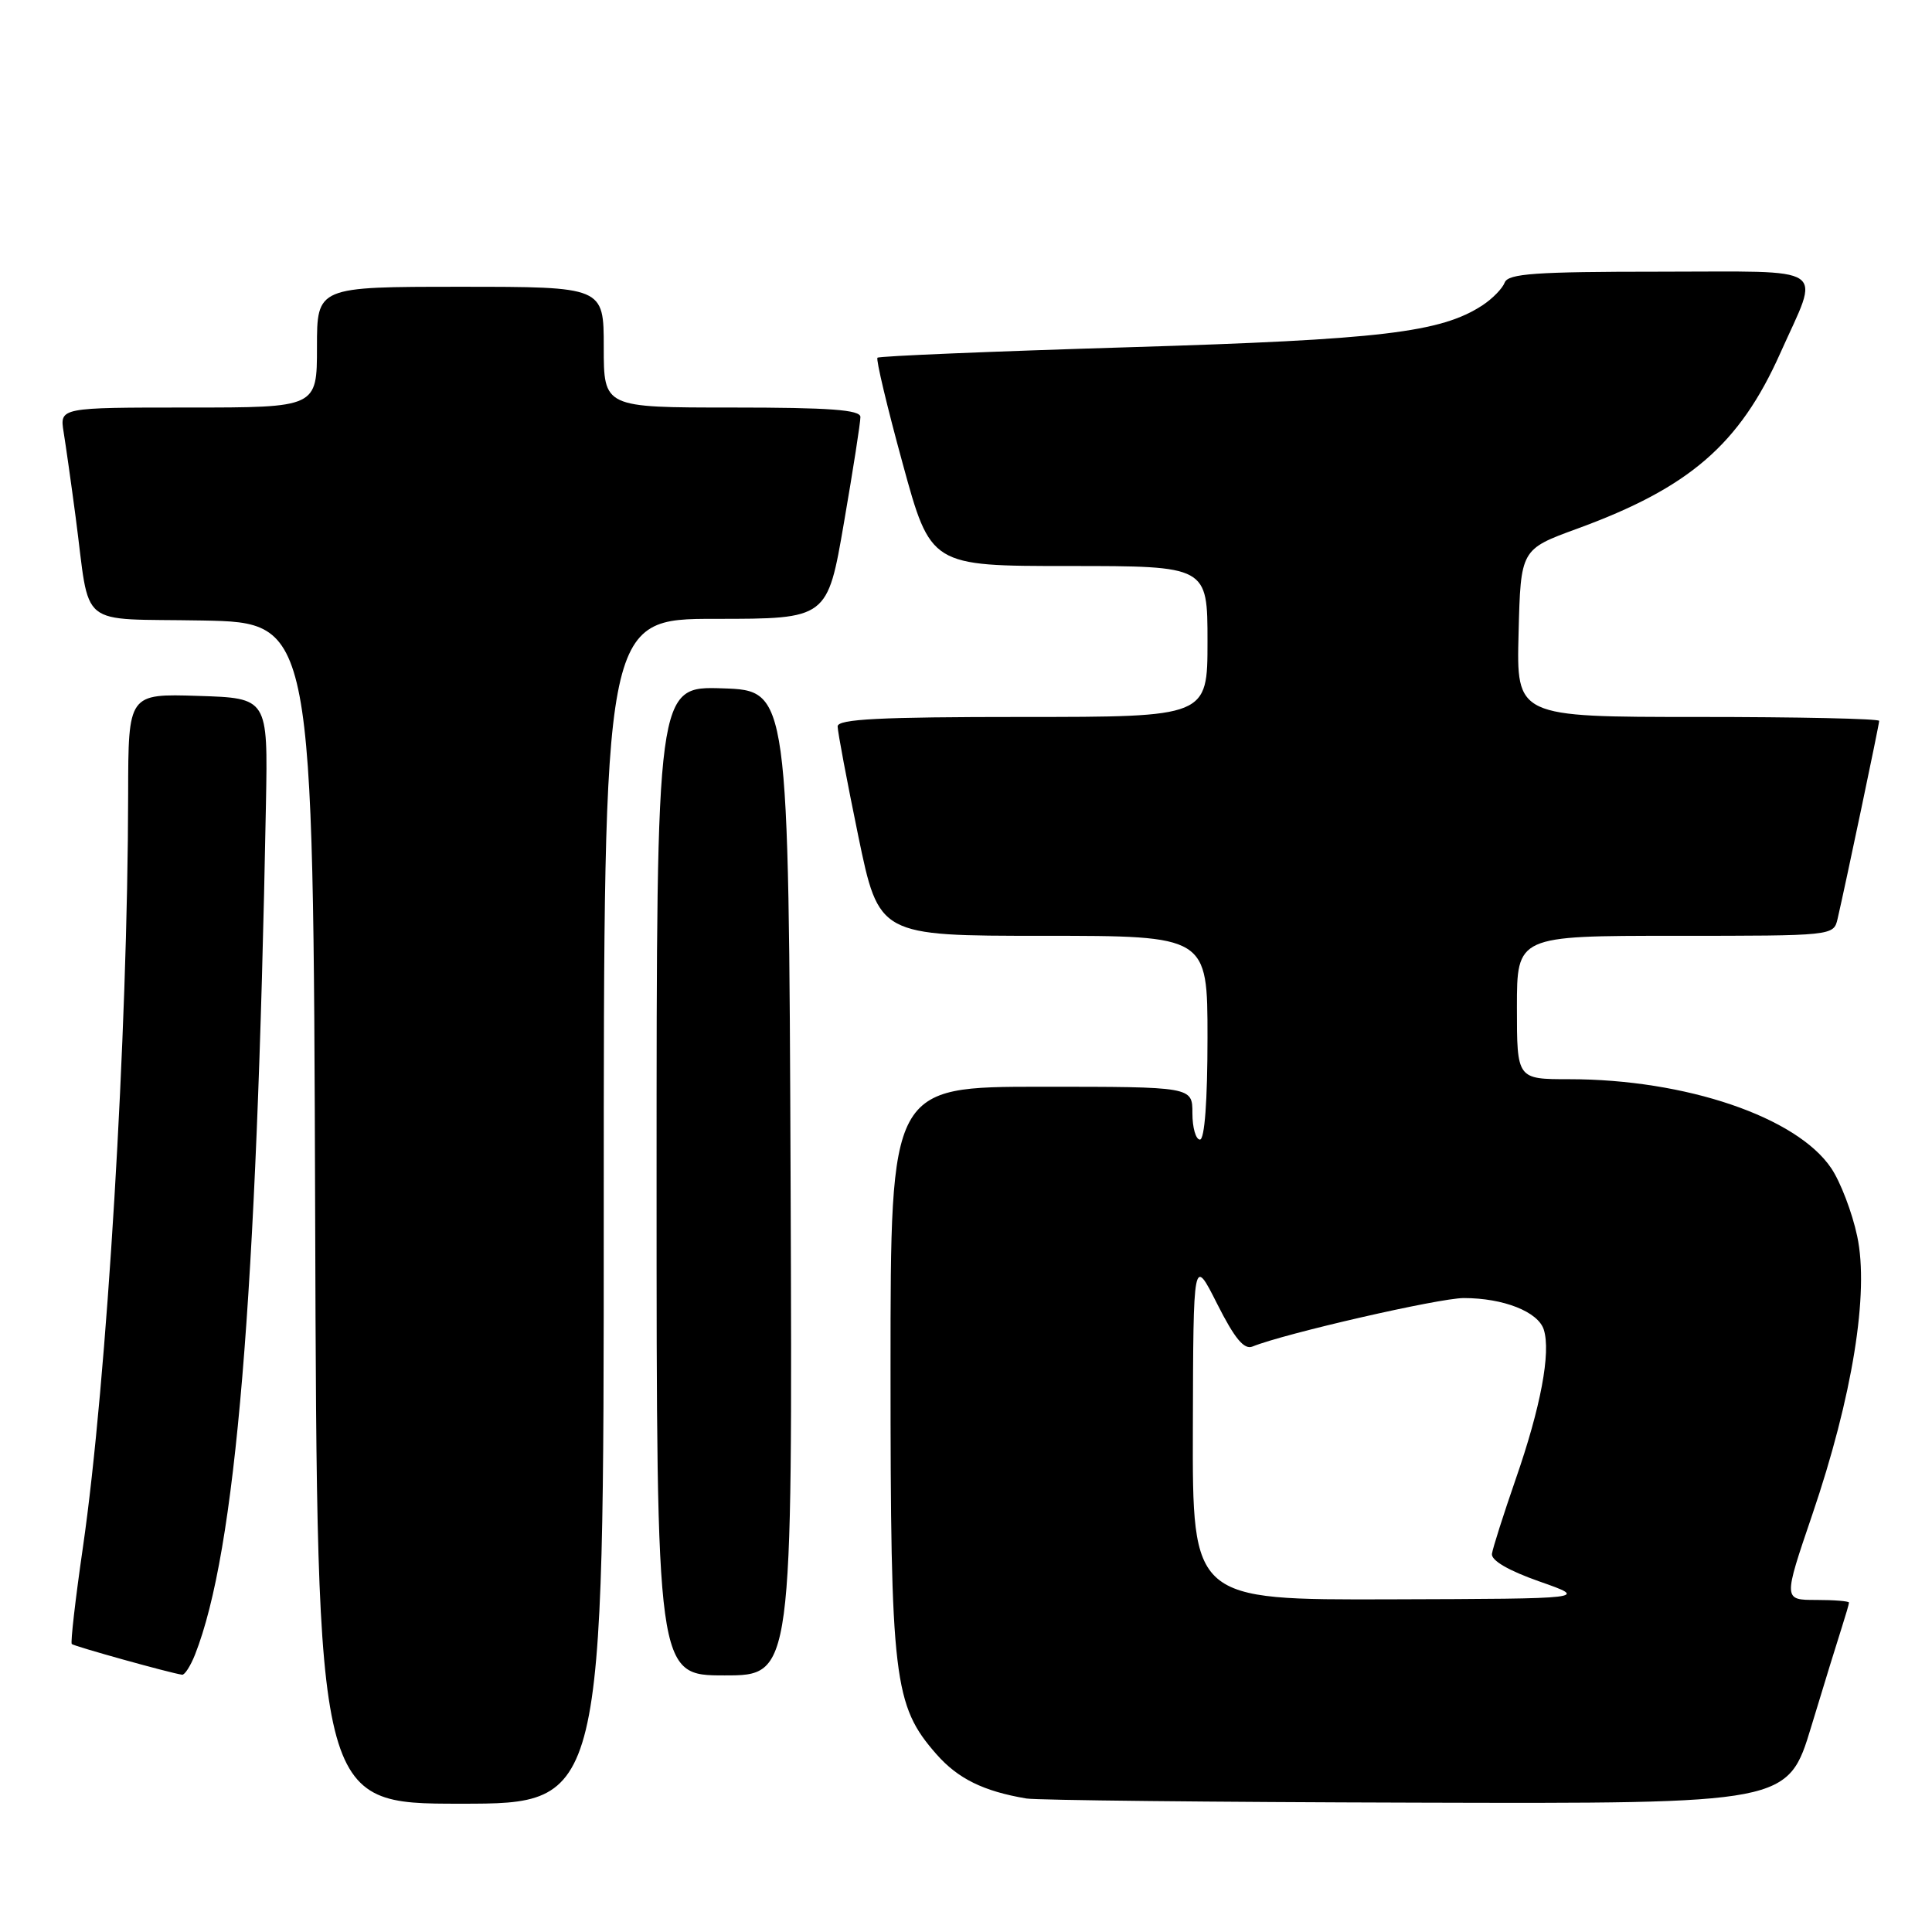 <?xml version="1.0" encoding="UTF-8" standalone="no"?>
<!DOCTYPE svg PUBLIC "-//W3C//DTD SVG 1.1//EN" "http://www.w3.org/Graphics/SVG/1.1/DTD/svg11.dtd" >
<svg xmlns="http://www.w3.org/2000/svg" xmlns:xlink="http://www.w3.org/1999/xlink" version="1.1" viewBox="0 0 256 256">
 <g >
 <path fill="currentColor"
d=" M 80.00 160.50 C 80.00 82.00 80.00 82.00 94.82 82.00 C 109.64 82.00 109.64 82.00 111.83 69.25 C 113.04 62.24 114.02 55.94 114.01 55.25 C 114.00 54.30 109.93 54.00 97.00 54.00 C 80.00 54.00 80.00 54.00 80.00 46.00 C 80.00 38.00 80.00 38.00 61.00 38.00 C 42.00 38.00 42.00 38.00 42.00 46.00 C 42.00 54.00 42.00 54.00 24.95 54.00 C 7.91 54.00 7.91 54.00 8.43 57.25 C 8.72 59.04 9.44 64.10 10.02 68.50 C 12.02 83.57 9.99 81.91 26.82 82.22 C 41.50 82.50 41.50 82.50 41.76 160.75 C 42.01 239.00 42.01 239.00 61.01 239.00 C 80.00 239.00 80.00 239.00 80.00 160.50 Z  M 240.01 228.75 C 241.72 223.11 243.54 217.20 244.06 215.60 C 244.57 214.01 245.00 212.54 245.00 212.35 C 245.00 212.16 243.04 212.00 240.65 212.00 C 236.29 212.00 236.29 212.00 240.12 200.75 C 245.46 185.08 247.69 171.29 246.09 163.81 C 245.43 160.68 243.88 156.63 242.66 154.81 C 238.10 148.01 223.37 143.00 207.91 143.00 C 201.00 143.00 201.00 143.00 201.00 133.50 C 201.00 124.00 201.00 124.00 221.98 124.00 C 242.92 124.00 242.96 124.00 243.49 121.75 C 244.57 117.08 249.00 96.01 249.00 95.52 C 249.00 95.23 238.19 95.00 224.97 95.00 C 200.93 95.00 200.93 95.00 201.22 83.89 C 201.50 72.79 201.50 72.79 209.00 70.05 C 223.86 64.62 230.49 58.89 235.89 46.81 C 241.20 34.93 242.79 36.00 219.87 36.00 C 203.44 36.00 199.84 36.25 199.38 37.44 C 199.08 38.23 197.76 39.58 196.44 40.45 C 190.92 44.06 183.04 45.00 149.59 46.01 C 131.48 46.56 116.48 47.18 116.27 47.40 C 116.05 47.61 117.55 53.91 119.60 61.39 C 123.32 75.00 123.32 75.00 141.66 75.00 C 160.00 75.00 160.00 75.00 160.00 85.00 C 160.00 95.00 160.00 95.00 135.50 95.00 C 116.57 95.00 111.00 95.28 110.99 96.25 C 110.99 96.94 112.22 103.46 113.72 110.75 C 116.46 124.00 116.46 124.00 138.23 124.00 C 160.00 124.00 160.00 124.00 160.00 137.50 C 160.00 145.83 159.62 151.00 159.00 151.00 C 158.45 151.00 158.00 149.43 158.00 147.50 C 158.00 144.00 158.00 144.00 138.00 144.00 C 118.00 144.00 118.00 144.00 118.00 181.32 C 118.00 222.56 118.41 225.98 124.09 232.45 C 126.94 235.69 130.32 237.35 136.00 238.31 C 137.38 238.54 160.64 238.79 187.71 238.86 C 236.91 239.00 236.91 239.00 240.01 228.75 Z  M 25.84 219.25 C 31.25 205.50 34.01 172.32 35.24 106.50 C 35.50 92.50 35.50 92.50 26.25 92.21 C 17.00 91.92 17.00 91.92 16.98 105.21 C 16.94 136.84 14.16 183.10 10.99 205.00 C 9.99 211.88 9.33 217.65 9.51 217.84 C 9.81 218.14 22.51 221.68 24.13 221.91 C 24.47 221.96 25.24 220.76 25.84 219.25 Z  M 104.76 156.75 C 104.50 91.50 104.50 91.50 95.75 91.21 C 87.00 90.92 87.00 90.92 87.00 156.46 C 87.00 222.00 87.00 222.00 96.01 222.00 C 105.01 222.00 105.01 222.00 104.76 156.75 Z  M 158.06 189.25 C 158.12 166.50 158.12 166.50 161.28 172.77 C 163.61 177.38 164.85 178.88 165.97 178.42 C 170.20 176.70 190.69 172.00 193.96 172.00 C 199.22 172.00 203.80 173.81 204.56 176.18 C 205.52 179.21 204.15 186.48 200.84 195.99 C 199.22 200.67 197.80 205.13 197.69 205.89 C 197.57 206.77 199.90 208.12 204.00 209.56 C 210.50 211.84 210.50 211.84 184.25 211.92 C 158.00 212.00 158.00 212.00 158.06 189.25 Z "/>
</g>
</svg>